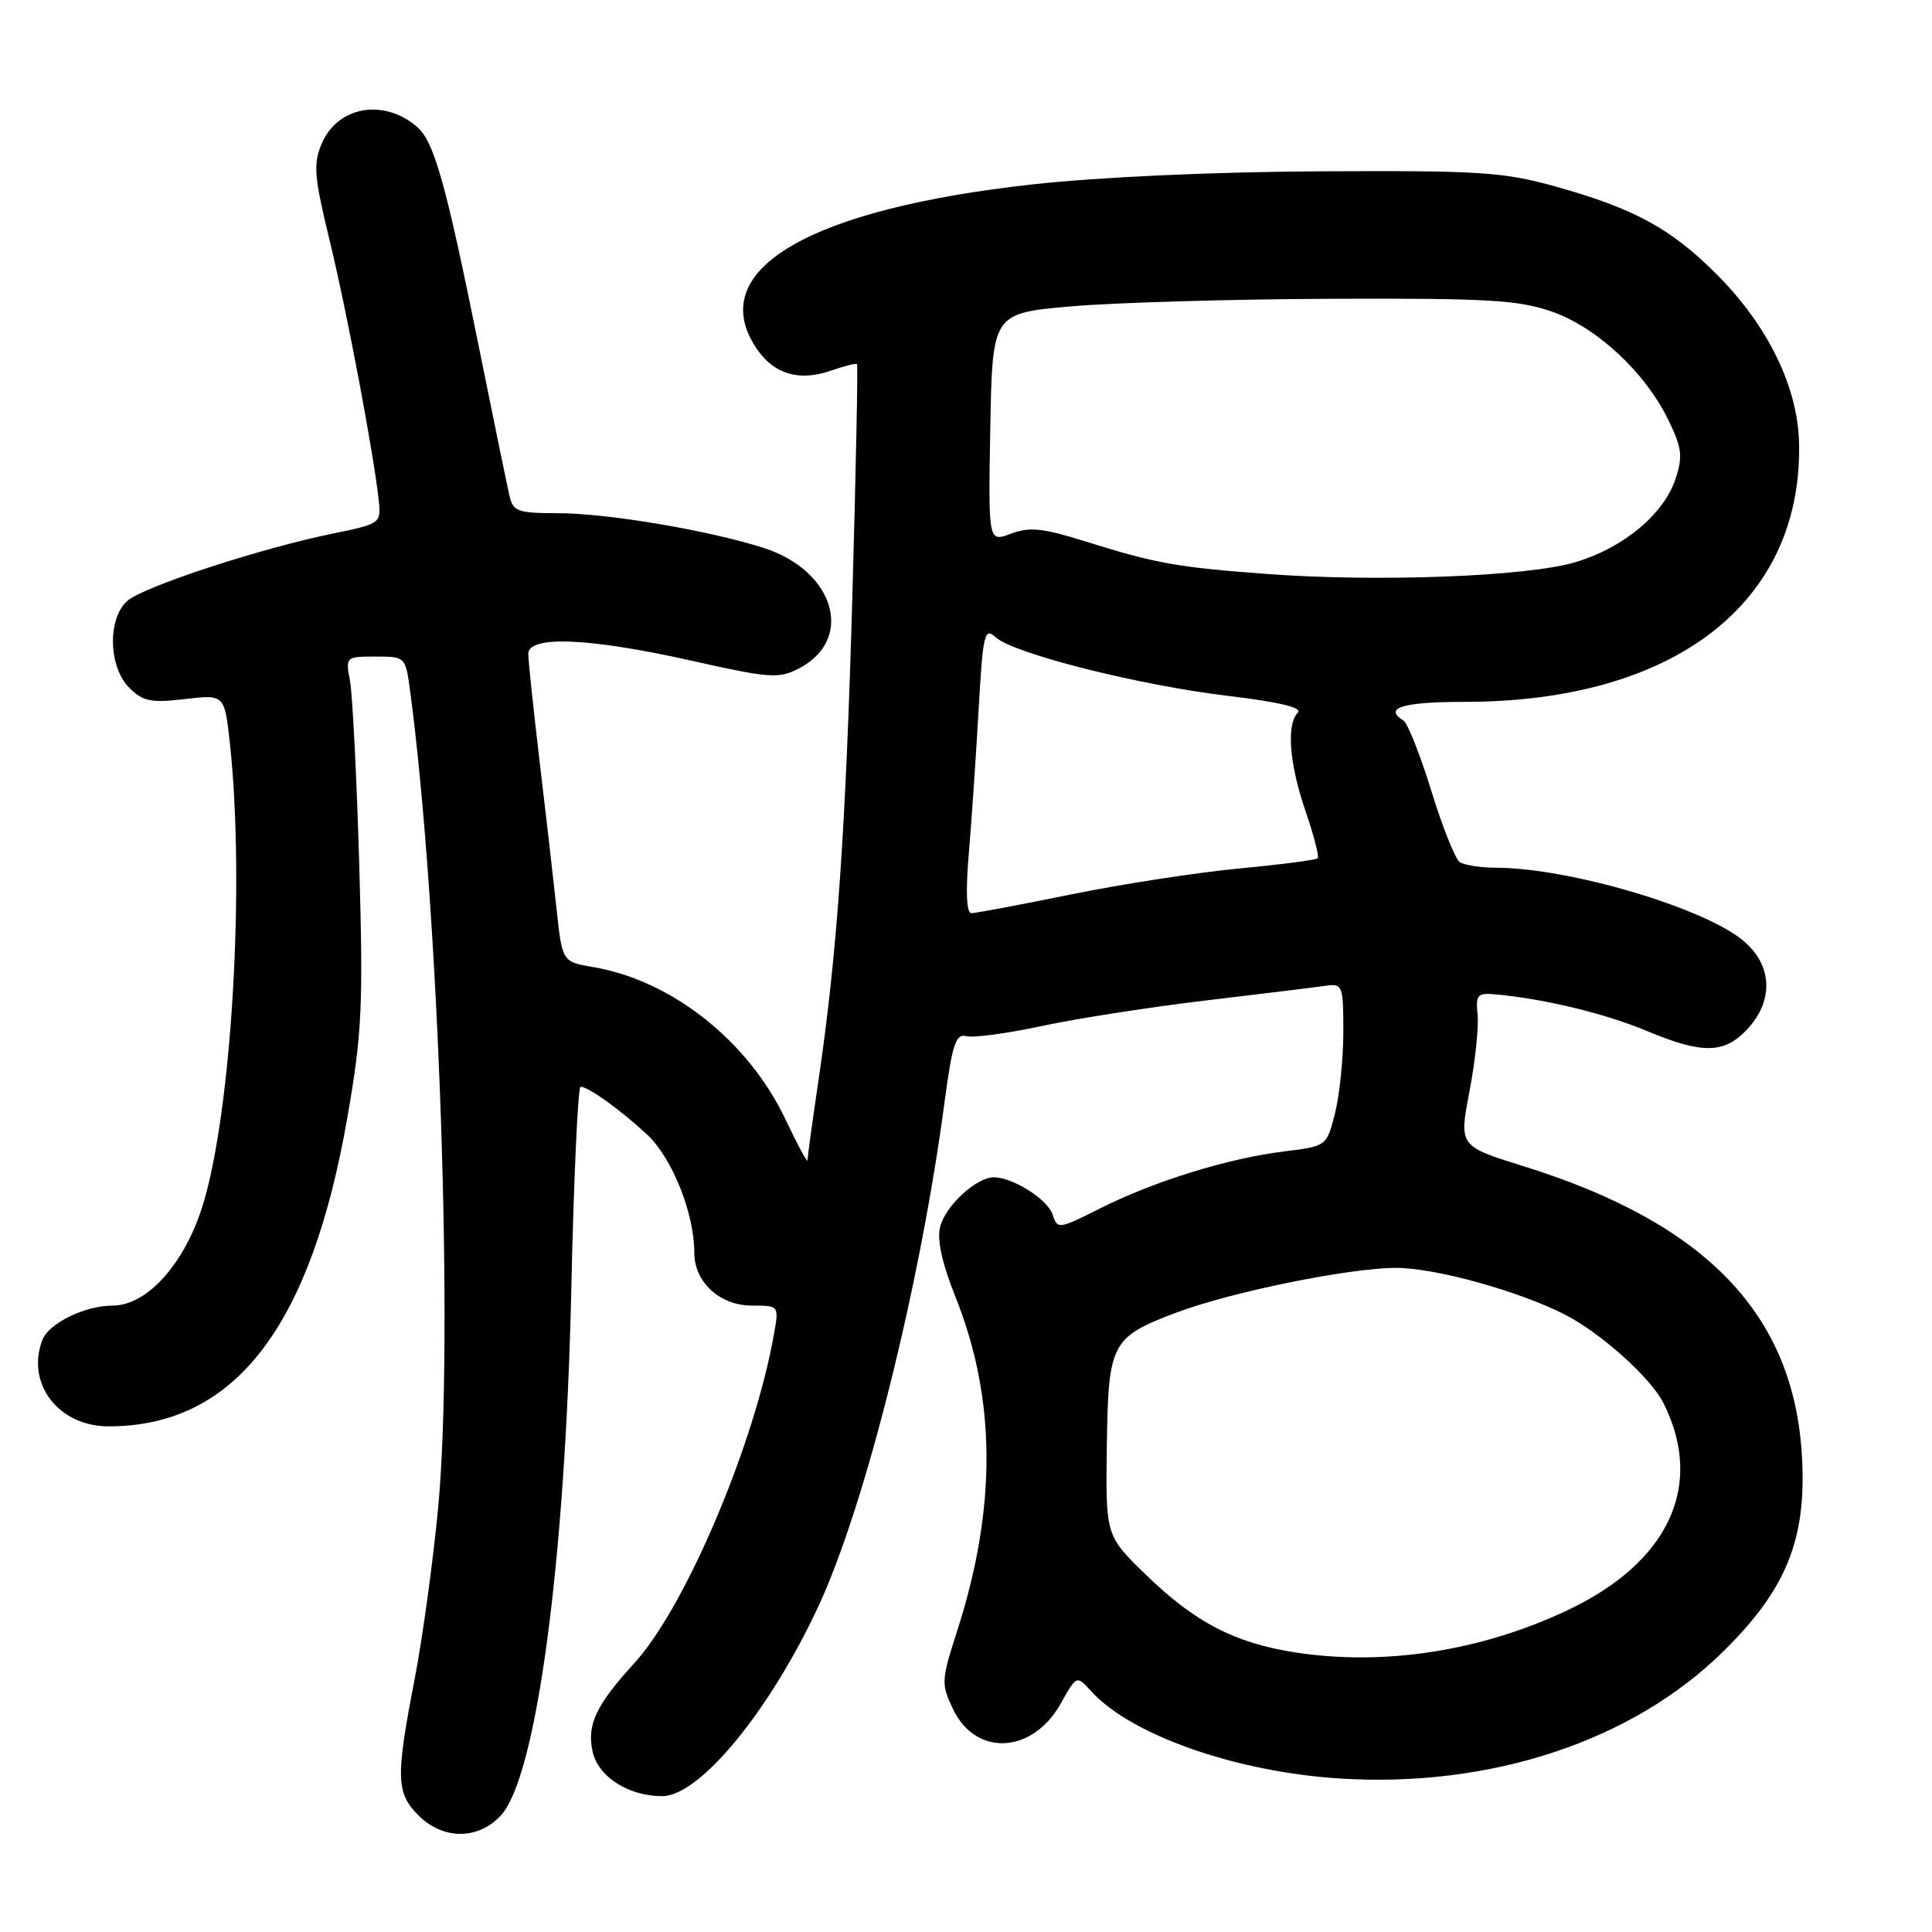 <?xml version="1.0" encoding="UTF-8" standalone="no"?>
<!DOCTYPE svg PUBLIC "-//W3C//DTD SVG 1.1//EN" "http://www.w3.org/Graphics/SVG/1.1/DTD/svg11.dtd" >
<svg xmlns="http://www.w3.org/2000/svg" xmlns:xlink="http://www.w3.org/1999/xlink" version="1.1" viewBox="0 0 256 256">
 <g >
 <path fill="currentColor"
d=" M 66.37 240.55 C 71.07 235.47 74.88 207.11 75.69 171.25 C 76.02 156.26 76.58 144.00 76.93 144.00 C 77.97 144.00 82.30 147.12 85.78 150.37 C 89.08 153.47 92.00 160.79 92.00 165.99 C 92.00 169.90 95.39 173.00 99.65 173.00 C 103.22 173.00 103.22 173.00 102.56 176.75 C 100.01 191.30 90.84 212.93 84.09 220.33 C 78.97 225.94 77.74 228.54 78.52 232.08 C 79.25 235.42 83.27 238.00 87.74 238.00 C 92.74 238.00 102.07 226.61 108.52 212.67 C 114.68 199.33 121.92 170.37 125.14 146.15 C 126.19 138.31 126.64 136.93 128.05 137.30 C 128.97 137.54 133.49 136.93 138.11 135.94 C 142.72 134.95 152.57 133.42 160.00 132.54 C 167.43 131.66 174.51 130.79 175.75 130.61 C 177.88 130.29 178.00 130.61 178.00 136.70 C 178.00 140.23 177.50 145.09 176.90 147.50 C 175.79 151.88 175.79 151.88 170.15 152.57 C 162.77 153.47 152.91 156.52 145.81 160.10 C 140.30 162.88 140.10 162.90 139.49 160.97 C 138.85 158.94 134.23 156.00 131.68 156.00 C 129.37 156.00 125.27 159.78 124.57 162.56 C 124.14 164.29 124.82 167.38 126.60 171.83 C 132.01 185.36 132.09 199.77 126.83 216.10 C 124.72 222.65 124.69 223.13 126.28 226.46 C 129.30 232.80 136.81 232.41 140.56 225.72 C 142.66 221.97 142.66 221.97 144.58 224.09 C 149.84 229.90 163.74 234.78 177.49 235.66 C 197.53 236.93 216.33 230.70 228.38 218.79 C 236.73 210.55 239.39 203.94 238.77 193.00 C 237.71 174.18 226.12 162.09 201.91 154.54 C 193.33 151.87 193.33 151.87 194.70 144.68 C 195.46 140.73 195.95 136.15 195.79 134.50 C 195.52 131.72 195.72 131.52 198.50 131.79 C 204.98 132.43 212.76 134.33 218.22 136.61 C 225.61 139.70 228.50 139.64 231.55 136.35 C 235.06 132.56 234.85 127.89 231.02 124.67 C 225.82 120.29 208.01 115.02 198.29 114.98 C 196.21 114.98 194.02 114.64 193.42 114.23 C 192.83 113.83 191.13 109.58 189.66 104.80 C 188.18 100.01 186.52 95.82 185.98 95.49 C 183.26 93.80 185.86 93.00 194.05 93.00 C 221.83 93.00 238.79 79.91 238.39 58.80 C 238.25 51.33 234.28 43.17 227.48 36.36 C 221.42 30.29 216.57 27.64 206.17 24.73 C 199.25 22.79 196.20 22.59 175.00 22.70 C 160.86 22.77 145.66 23.46 136.83 24.43 C 107.42 27.68 93.70 35.60 99.95 45.72 C 102.28 49.51 105.72 50.64 110.14 49.10 C 111.89 48.49 113.43 48.11 113.56 48.25 C 113.69 48.39 113.42 62.11 112.95 78.75 C 112.07 110.06 110.92 126.51 108.44 143.24 C 107.65 148.60 107.00 153.33 107.00 153.74 C 107.00 154.16 105.69 151.72 104.08 148.33 C 99.17 137.96 89.05 129.93 78.64 128.15 C 74.50 127.45 74.50 127.45 73.75 120.47 C 73.34 116.64 72.33 107.82 71.50 100.89 C 70.68 93.95 70.00 87.54 70.00 86.64 C 70.00 84.17 78.09 84.51 91.60 87.54 C 101.99 89.87 103.18 89.96 105.85 88.58 C 113.26 84.74 110.64 75.66 101.24 72.62 C 94.03 70.29 80.47 68.00 73.91 68.00 C 68.64 68.00 67.98 67.77 67.52 65.75 C 67.23 64.51 65.40 55.62 63.46 46.00 C 59.08 24.31 57.53 18.77 55.27 16.82 C 50.85 12.99 44.71 14.08 42.61 19.07 C 41.49 21.75 41.63 23.43 43.67 31.83 C 45.96 41.22 49.59 60.47 50.20 66.45 C 50.49 69.32 50.34 69.43 44.20 70.68 C 34.58 72.63 18.92 77.76 16.85 79.64 C 14.22 82.01 14.38 88.38 17.12 91.12 C 18.95 92.95 19.99 93.16 24.51 92.63 C 29.77 92.01 29.77 92.01 30.48 98.69 C 32.47 117.27 30.69 147.31 26.87 159.69 C 24.47 167.45 19.49 173.00 14.92 173.00 C 11.25 173.00 6.47 175.34 5.62 177.54 C 3.40 183.33 7.75 189.00 14.39 189.00 C 31.08 189.00 41.20 175.88 46.04 148.00 C 47.98 136.83 48.14 133.27 47.60 114.50 C 47.26 102.95 46.71 92.04 46.38 90.25 C 45.78 87.03 45.80 87.00 49.76 87.00 C 53.74 87.00 53.74 87.00 54.37 91.75 C 58.18 120.54 60.13 177.56 58.07 199.63 C 57.41 206.71 56.00 217.00 54.94 222.50 C 52.42 235.53 52.48 237.57 55.45 240.55 C 58.72 243.81 63.35 243.81 66.37 240.55 Z  M 171.60 218.95 C 163.63 217.71 158.39 215.00 151.93 208.75 C 146.50 203.50 146.50 203.50 146.66 191.68 C 146.85 177.91 147.22 177.20 155.89 173.92 C 163.09 171.20 178.81 168.00 184.99 168.00 C 190.16 168.00 201.16 171.04 207.30 174.16 C 212.08 176.59 218.73 182.55 220.42 185.92 C 225.89 196.83 221.14 207.04 207.63 213.40 C 196.17 218.80 183.37 220.77 171.60 218.95 Z  M 128.36 113.25 C 128.72 108.99 129.31 100.43 129.66 94.23 C 130.25 83.89 130.44 83.09 131.94 84.45 C 134.34 86.62 150.98 90.81 162.73 92.21 C 169.45 93.01 172.63 93.77 171.98 94.42 C 170.43 95.97 170.83 101.19 173.00 107.51 C 174.10 110.71 174.82 113.51 174.60 113.73 C 174.38 113.95 169.69 114.56 164.19 115.08 C 158.69 115.60 148.68 117.14 141.95 118.51 C 135.23 119.88 129.27 121.00 128.72 121.00 C 128.07 121.00 127.94 118.23 128.36 113.25 Z  M 168.00 76.06 C 155.99 75.18 153.12 74.66 143.72 71.71 C 138.15 69.97 136.40 69.79 133.94 70.72 C 130.95 71.85 130.95 71.85 131.22 56.67 C 131.50 41.50 131.50 41.50 142.00 40.59 C 147.78 40.09 163.30 39.64 176.50 39.59 C 197.15 39.51 201.22 39.75 205.64 41.29 C 211.60 43.38 218.03 49.36 221.09 55.70 C 222.86 59.35 223.00 60.48 222.02 63.44 C 220.47 68.13 215.13 72.59 208.76 74.49 C 202.41 76.39 182.71 77.15 168.00 76.06 Z "/>
</g>
</svg>